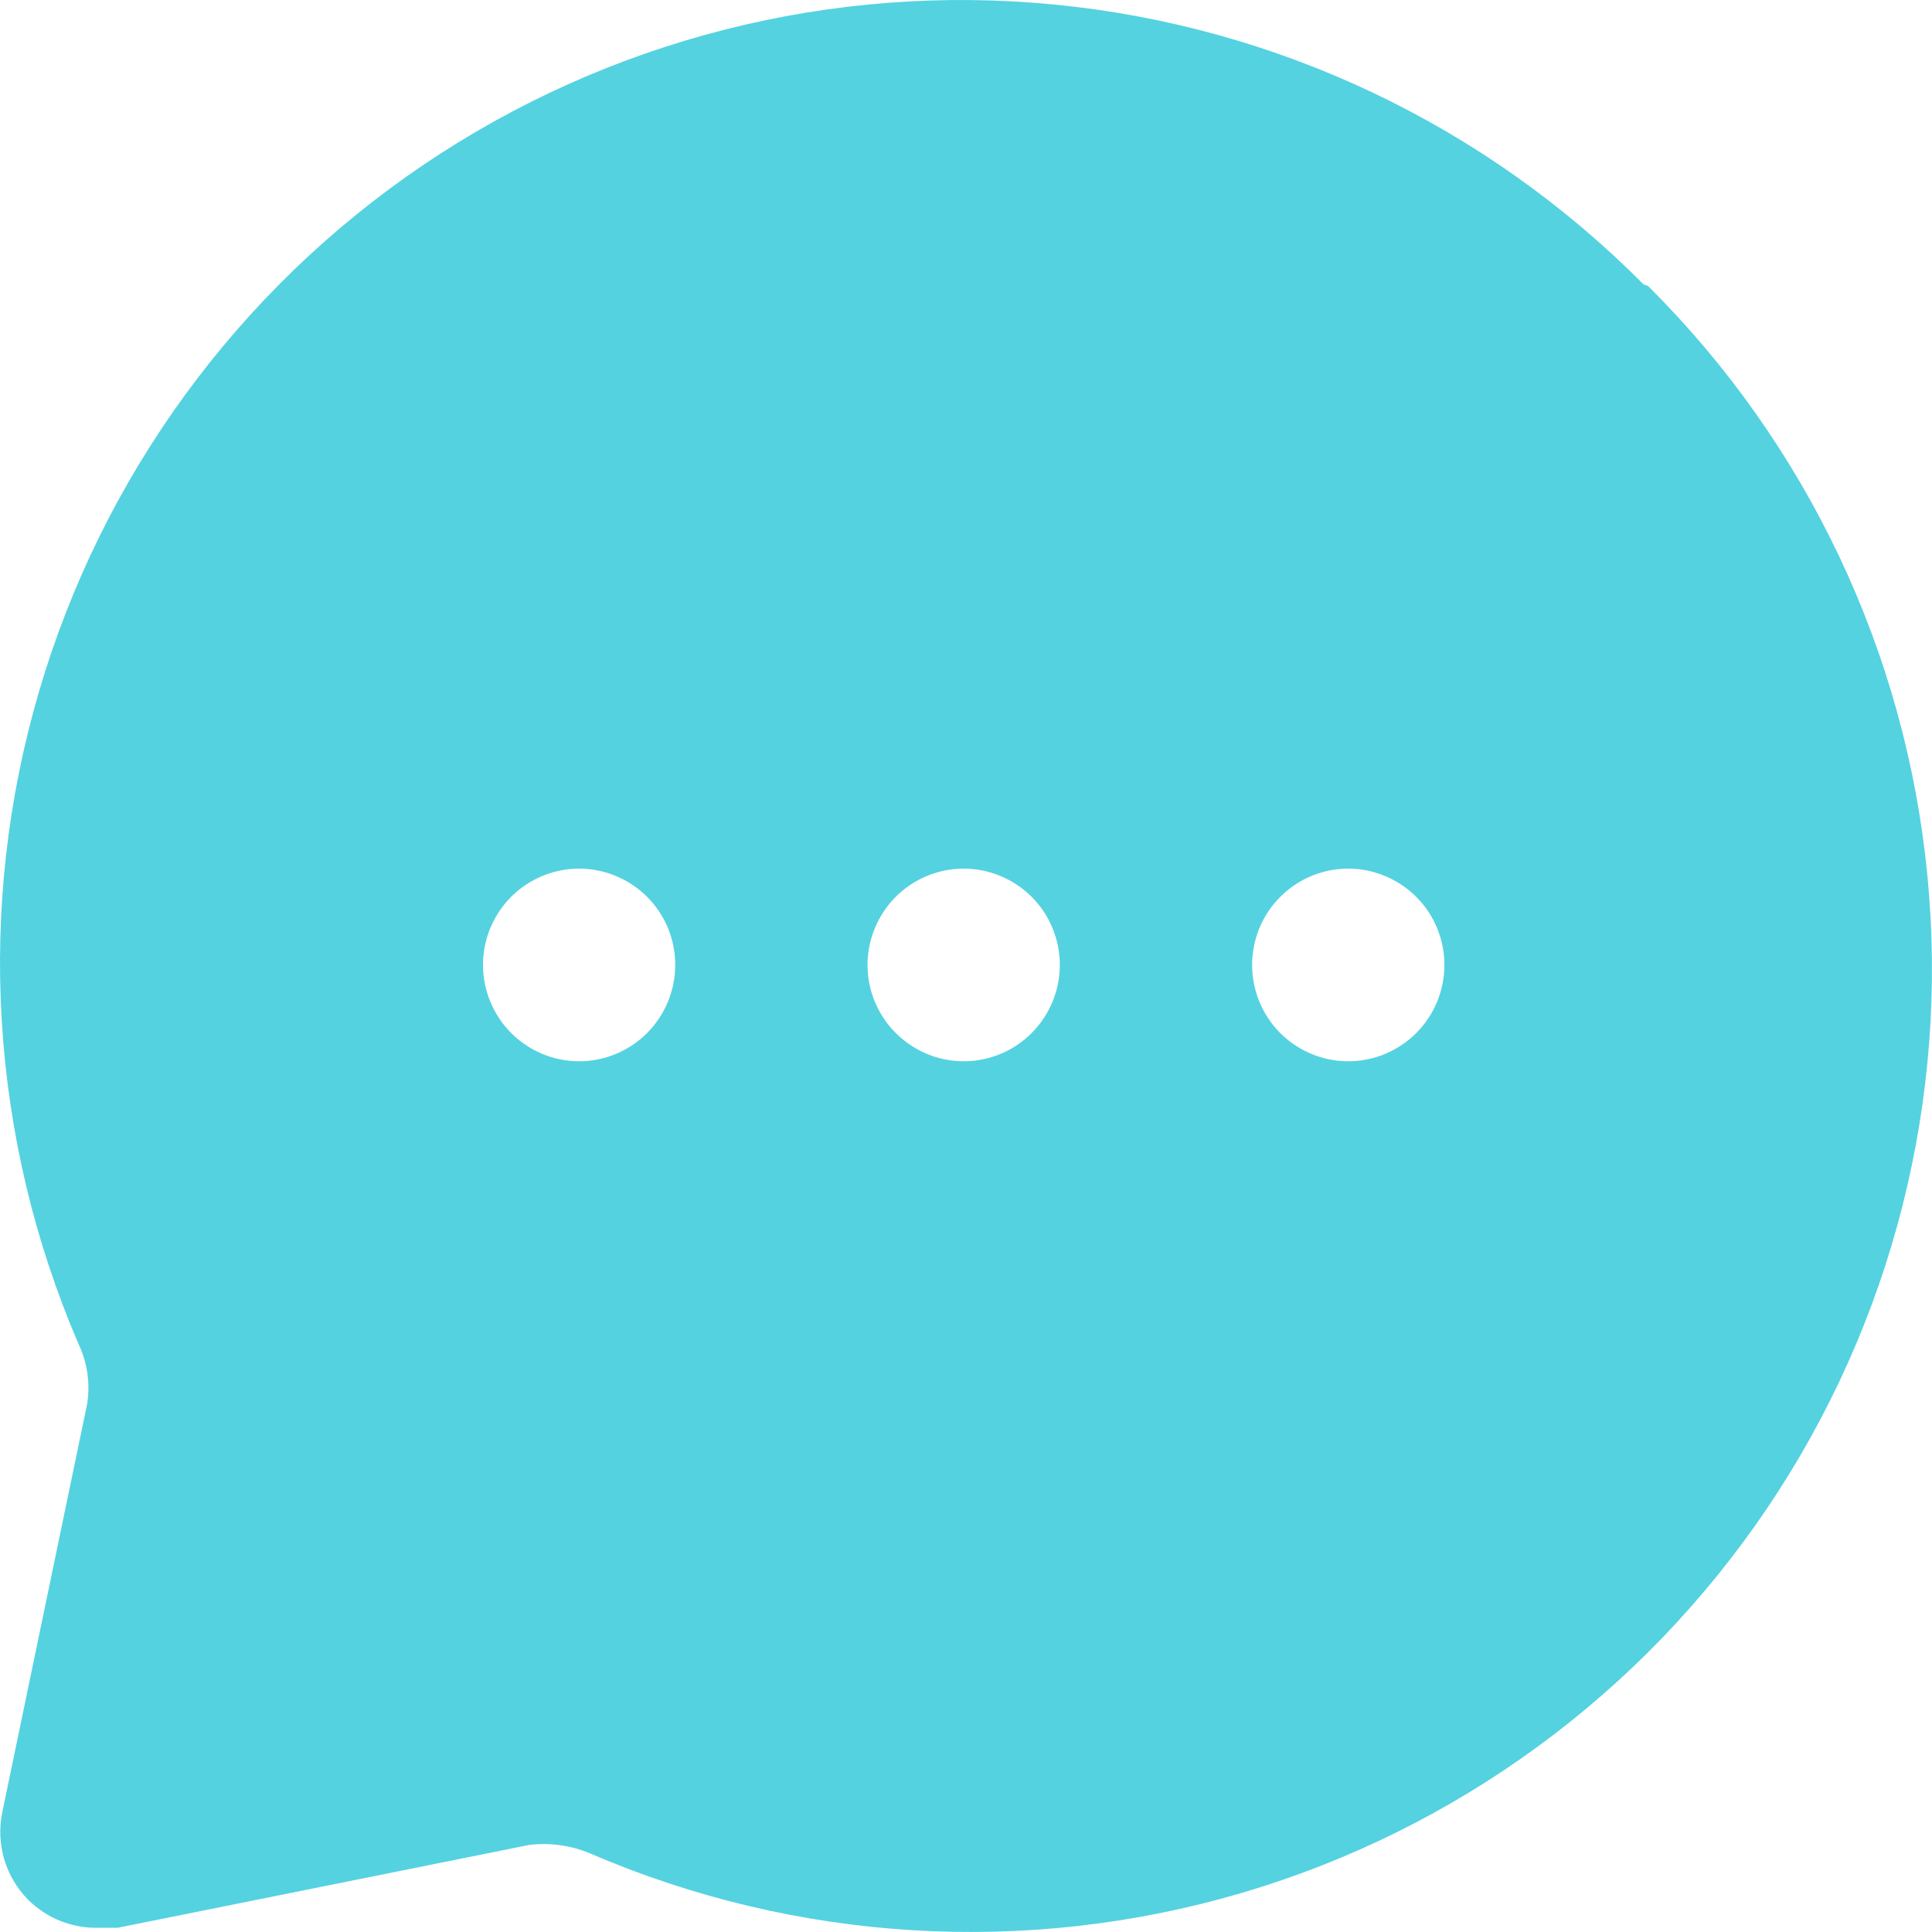 <svg width="16" height="16" viewBox="0 0 16 16" fill="none" xmlns="http://www.w3.org/2000/svg">
<path d="M13.61 2.354C12.303 1.037 10.579 0.218 8.735 0.038C6.89 -0.143 5.04 0.328 3.504 1.367C1.969 2.406 0.843 3.949 0.322 5.731C-0.2 7.512 -0.084 9.42 0.648 11.125C0.724 11.283 0.75 11.462 0.72 11.635L0.019 15.008C-0.008 15.137 -0.002 15.271 0.035 15.398C0.073 15.525 0.141 15.64 0.234 15.734C0.31 15.809 0.401 15.869 0.501 15.909C0.601 15.948 0.708 15.968 0.815 15.965H0.975L4.382 15.279C4.555 15.258 4.731 15.283 4.892 15.351C6.594 16.084 8.499 16.2 10.278 15.678C12.056 15.156 13.598 14.028 14.635 12.49C15.673 10.952 16.142 9.1 15.962 7.252C15.783 5.405 14.965 3.678 13.65 2.37L13.61 2.354ZM4.796 8.789C4.639 8.789 4.485 8.742 4.354 8.654C4.223 8.567 4.121 8.442 4.061 8.296C4 8.151 3.985 7.99 4.015 7.836C4.046 7.681 4.122 7.539 4.233 7.427C4.345 7.316 4.486 7.24 4.641 7.209C4.795 7.178 4.955 7.194 5.101 7.255C5.246 7.315 5.371 7.417 5.458 7.548C5.546 7.679 5.592 7.834 5.592 7.991C5.592 8.203 5.508 8.405 5.359 8.555C5.21 8.705 5.007 8.789 4.796 8.789ZM7.981 8.789C7.823 8.789 7.67 8.742 7.539 8.654C7.408 8.567 7.306 8.442 7.245 8.296C7.185 8.151 7.169 7.99 7.2 7.836C7.231 7.681 7.307 7.539 7.418 7.427C7.529 7.316 7.671 7.24 7.826 7.209C7.98 7.178 8.14 7.194 8.286 7.255C8.431 7.315 8.555 7.417 8.643 7.548C8.73 7.679 8.777 7.834 8.777 7.991C8.777 8.203 8.693 8.405 8.544 8.555C8.395 8.705 8.192 8.789 7.981 8.789ZM11.166 8.789C11.008 8.789 10.854 8.742 10.723 8.654C10.592 8.567 10.49 8.442 10.43 8.296C10.37 8.151 10.354 7.99 10.385 7.836C10.415 7.681 10.491 7.539 10.603 7.427C10.714 7.316 10.856 7.24 11.01 7.209C11.165 7.178 11.325 7.194 11.47 7.255C11.616 7.315 11.74 7.417 11.828 7.548C11.915 7.679 11.962 7.834 11.962 7.991C11.962 8.203 11.878 8.405 11.729 8.555C11.579 8.705 11.377 8.789 11.166 8.789Z" fill="#54D2E0"/>
</svg>
